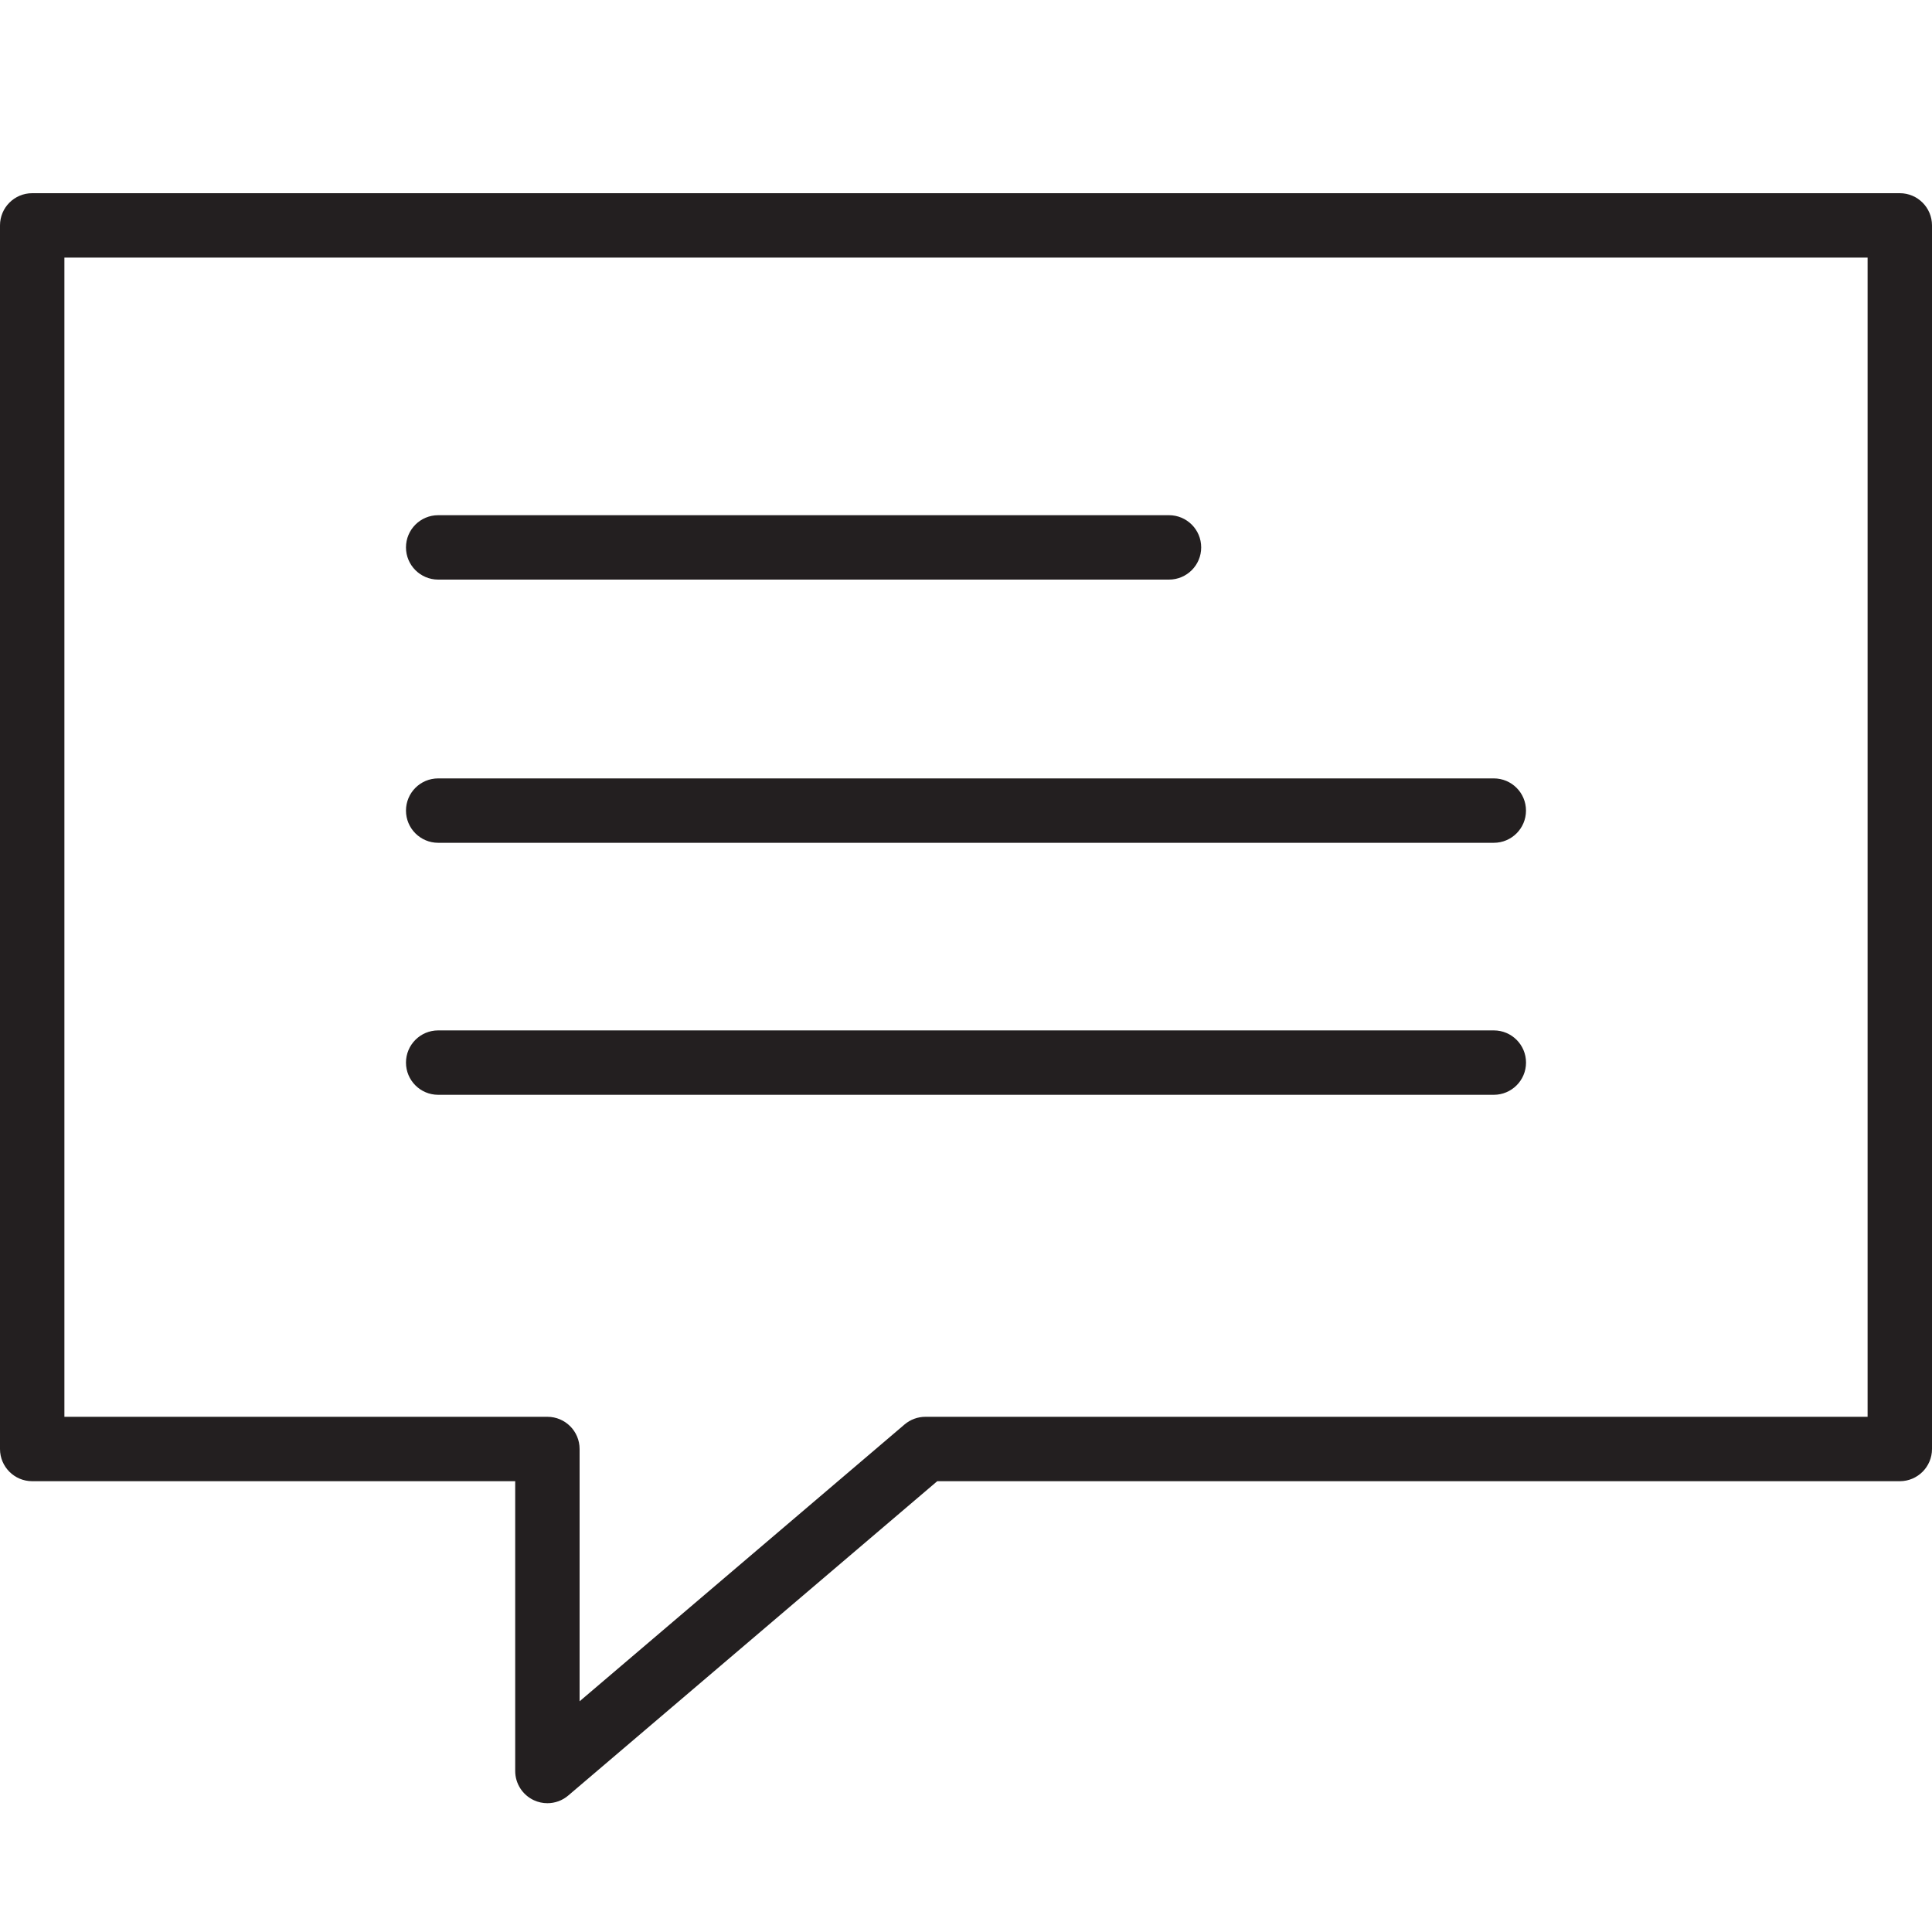 <?xml version="1.0" encoding="utf-8"?>
<!-- Generator: Adobe Illustrator 17.0.0, SVG Export Plug-In . SVG Version: 6.00 Build 0)  -->
<!DOCTYPE svg PUBLIC "-//W3C//DTD SVG 1.1//EN" "http://www.w3.org/Graphics/SVG/1.1/DTD/svg11.dtd">
<svg version="1.1" id="Layer_1" xmlns="http://www.w3.org/2000/svg" xmlns:xlink="http://www.w3.org/1999/xlink" x="0px" y="0px"
	 width="60px" height="60px" viewBox="0 0 60 60" enable-background="new 0 0 60 60" xml:space="preserve">
<g>
	<path fill="#231F20" d="M1,46h15v9c0,0.39,0.227,0.744,0.581,0.908C16.715,55.97,16.857,56,17,56c0.233,0,0.464-0.081,0.648-0.239
		L29.107,46H59c0.553,0,1-0.448,1-1V7c0-0.552-0.447-1-1-1H1C0.447,6,0,6.448,0,7v38C0,45.552,0.447,46,1,46z M2,8h56v36H28.739
		c-0.237,0-0.468,0.085-0.648,0.239L18,52.835V45c0-0.552-0.447-1-1-1H2V8z"/>
	<path fill="#231F20" d="M13.608,18h22.696c0.553,0,1-0.448,1-1s-0.447-1-1-1H13.608c-0.553,0-1,0.448-1,1S13.056,18,13.608,18z"/>
	<path fill="#231F20" d="M13.608,26.174h32.783c0.553,0,1-0.448,1-1c0-0.552-0.447-1-1-1H13.608c-0.553,0-1,0.448-1,1
		C12.608,25.726,13.056,26.174,13.608,26.174z"/>
	<path fill="#231F20" d="M47.392,33c0-0.552-0.447-1-1-1H13.608c-0.553,0-1,0.448-1,1s0.447,1,1,1h32.783
		C46.944,34,47.392,33.552,47.392,33z"/>
</g>
</svg>
